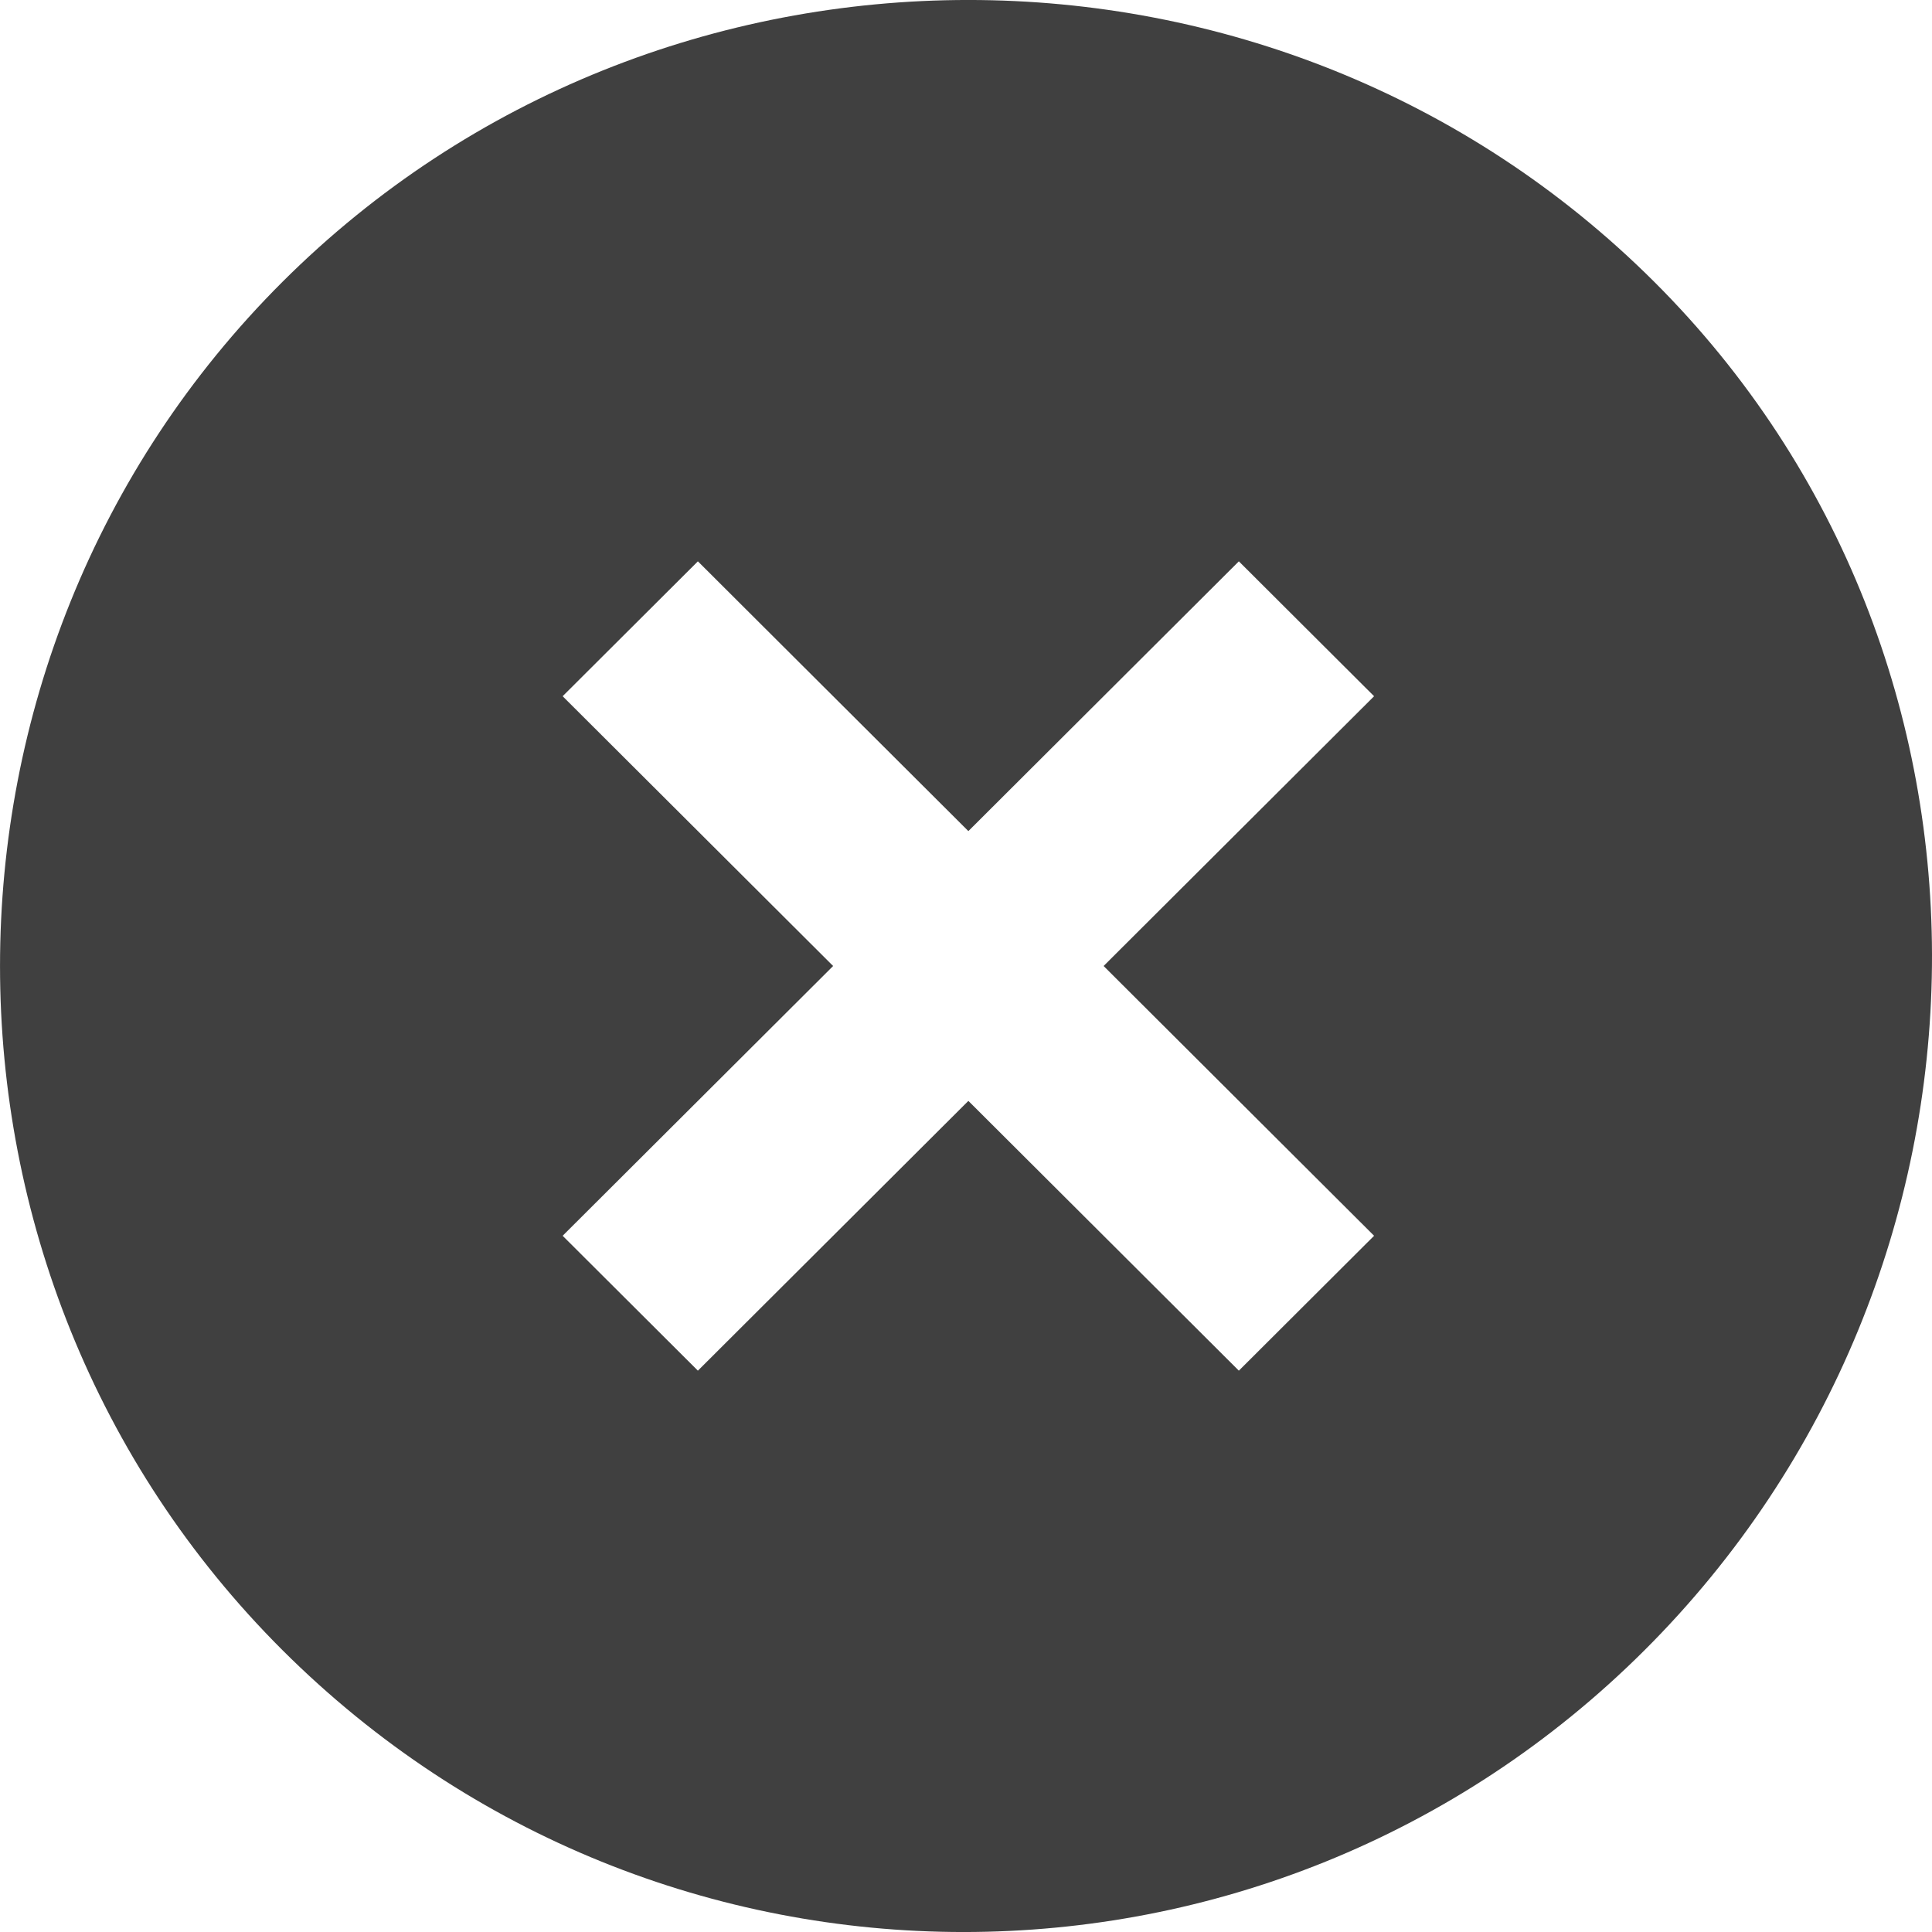<svg width="22" height="22" viewBox="0 0 22 22" fill="none" xmlns="http://www.w3.org/2000/svg">
<path d="M18.837 3.209C14.547 -1.07 7.507 -1.07 3.217 3.209C-1.072 7.489 -1.072 14.511 3.217 18.791C7.507 23.07 14.437 23.07 18.727 18.791C23.017 14.511 23.127 7.489 18.837 3.209V3.209ZM14.107 15.608L11.027 12.536L7.947 15.608L6.407 14.072L9.487 11L6.407 7.928L7.947 6.392L11.027 9.464L14.107 6.392L15.647 7.928L12.567 11L15.647 14.072L14.107 15.608V15.608Z" fill="#404040"/>
</svg>
